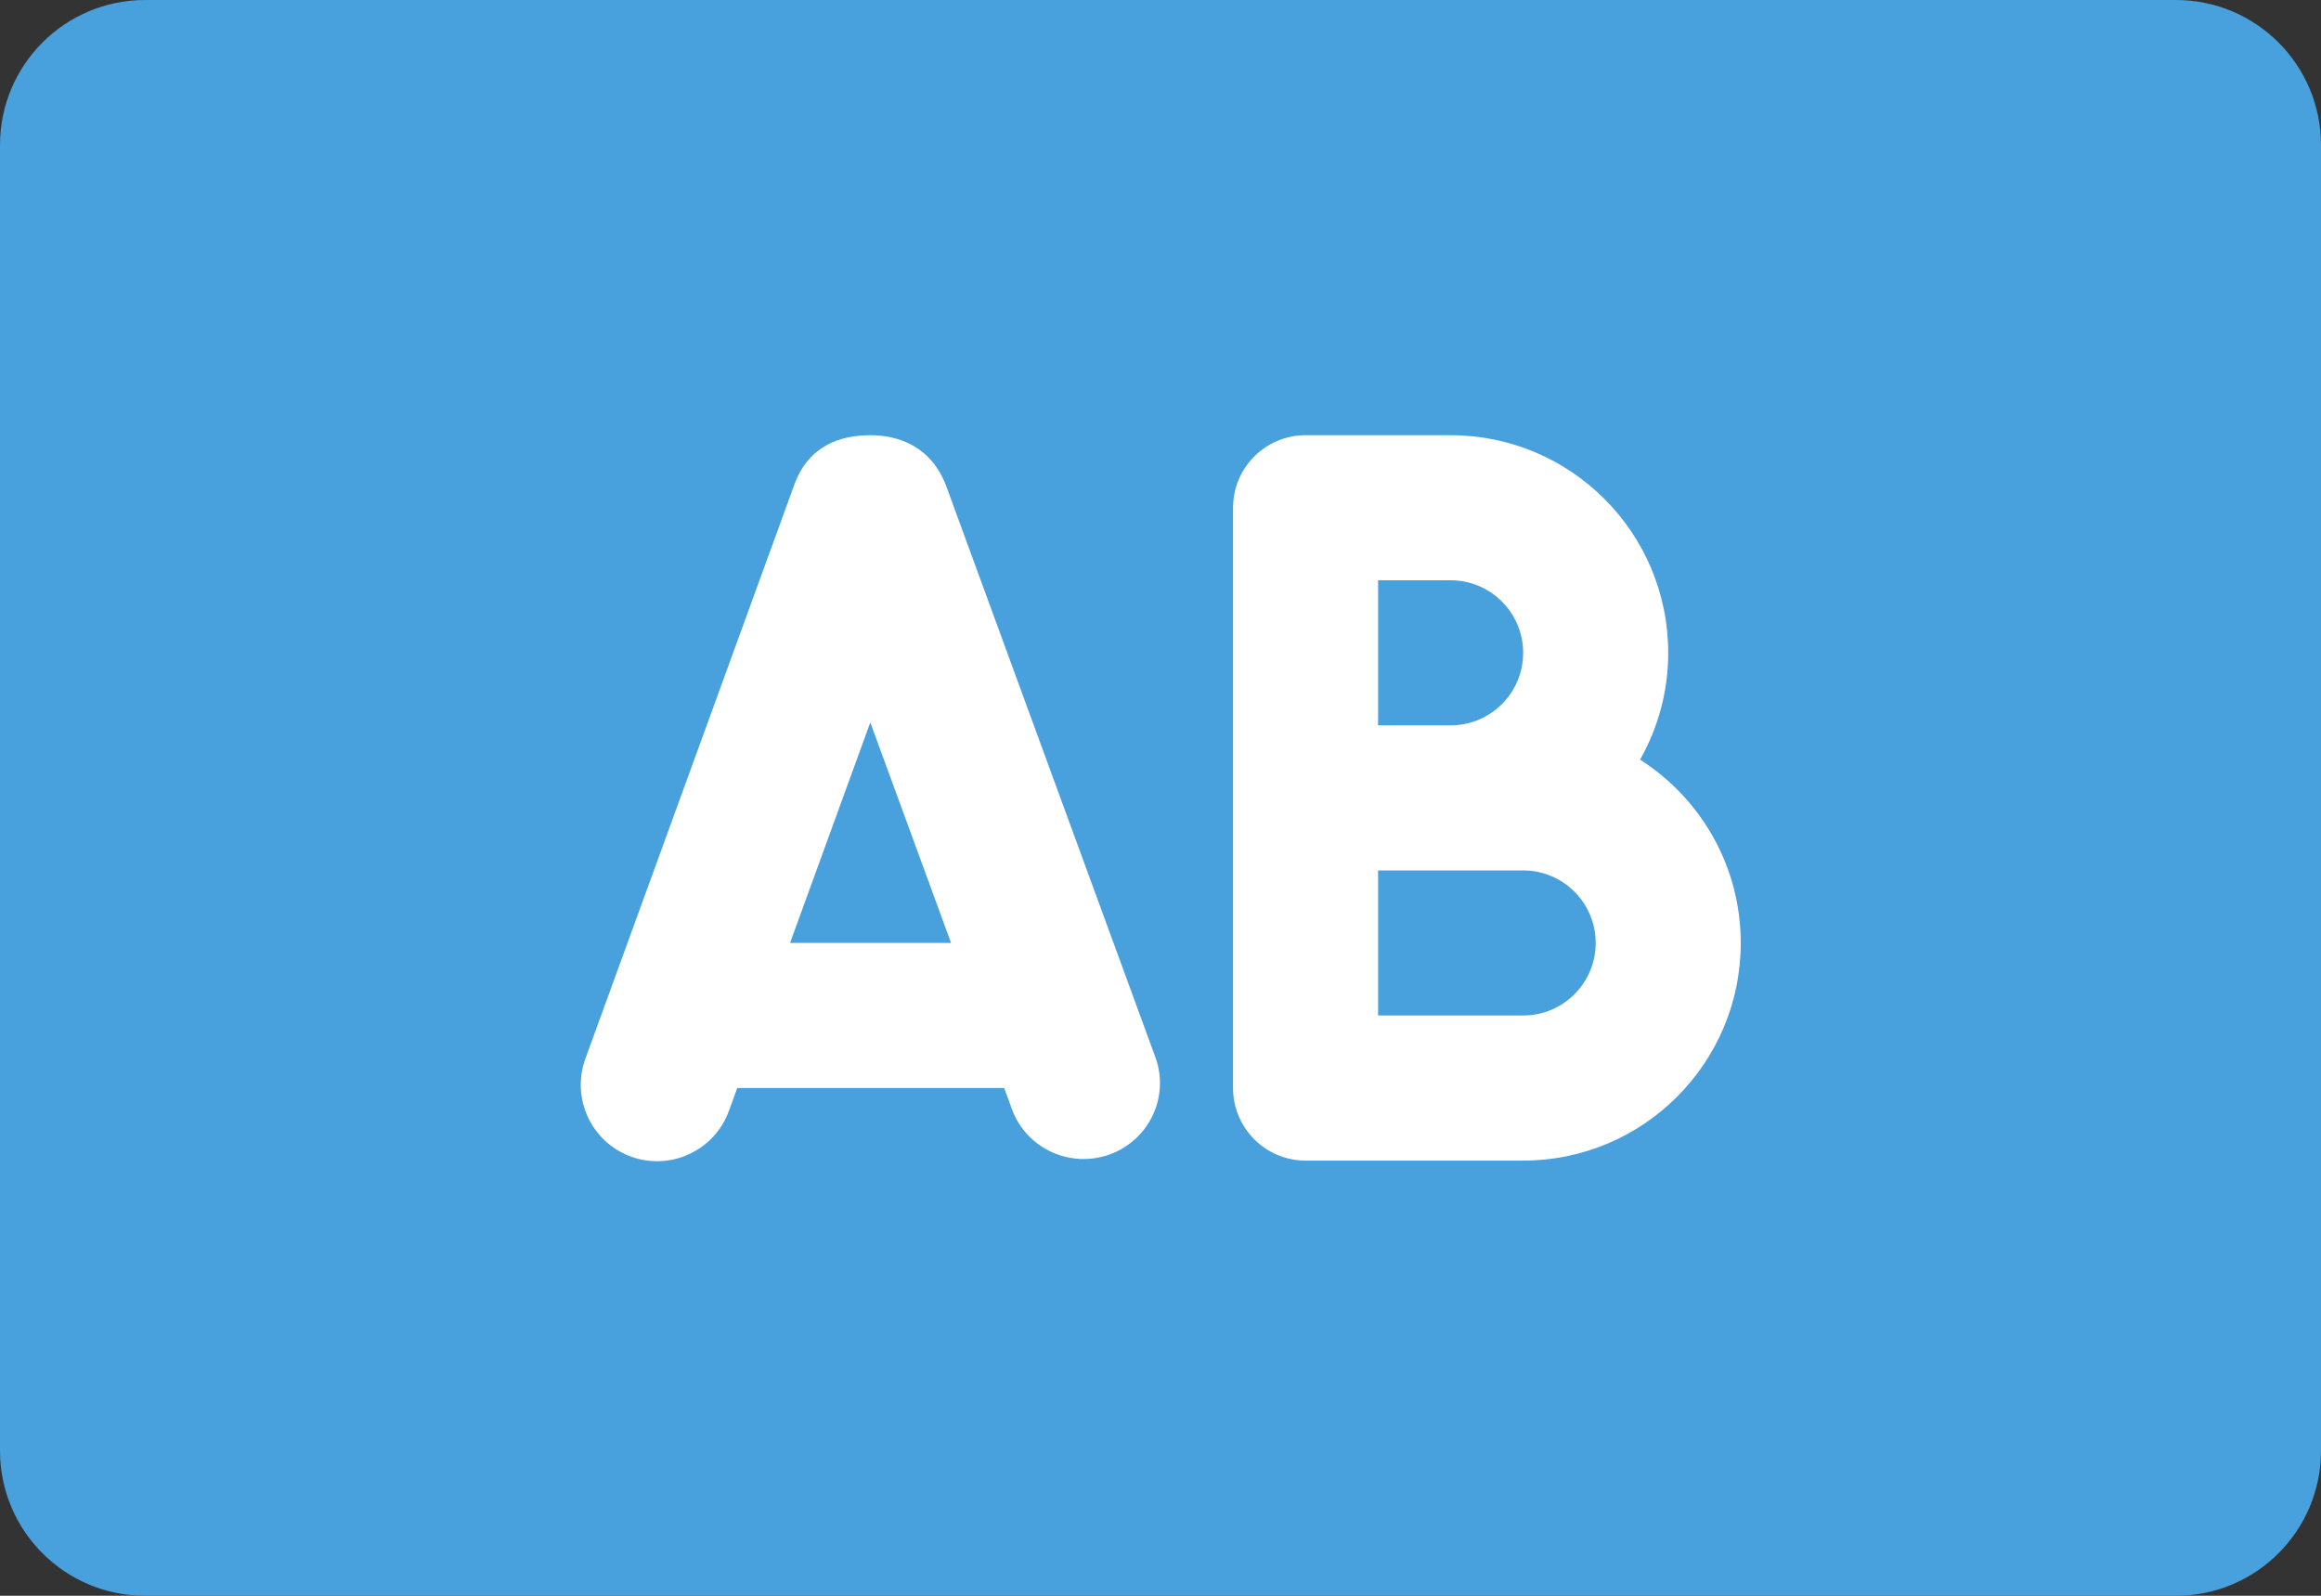 <?xml version="1.0" encoding="iso-8859-1"?>
<!-- Generator: Adobe Illustrator 16.0.0, SVG Export Plug-In . SVG Version: 6.00 Build 0)  -->
<!DOCTYPE svg PUBLIC "-//W3C//DTD SVG 1.1//EN" "http://www.w3.org/Graphics/SVG/1.1/DTD/svg11.dtd">
<svg version="1.1" id="Layer_1" xmlns="http://www.w3.org/2000/svg" xmlns:xlink="http://www.w3.org/1999/xlink" x="0px" y="0px"
	 width="64px" height="44px" viewBox="0 0 64 44" style="enable-background:new 0 0 64 44;" xml:space="preserve">
<rect x="0" y="0" width="64" height="44" fill="#333333" stroke="none"/>
<g id="Button_15_">
	<g>
		<path style="fill:#48A0DC;" d="M60,0H4C1.791,0,0,1.791,0,4v36c0,2.209,1.791,4,4,4h56c2.209,0,4-1.791,4-4V4
			C64,1.791,62.209,0,60,0z"/>
	</g>
</g>
<g id="AB_12_">
	<g>
		<path style="fill-rule:evenodd;clip-rule:evenodd;fill:#FFFFFF;" d="M26.098,13.421C25.7,12.335,24.813,12,24,12
			s-1.701,0.274-2.098,1.366l-5.761,15.826c-0.397,1.094,0.166,2.302,1.258,2.699c1.093,0.397,2.301-0.166,2.699-1.258L20.329,30
			h7.361l0.212,0.58c0.397,1.086,1.605,1.646,2.698,1.251c1.092-0.396,1.656-1.597,1.258-2.683L26.098,13.421z M21.785,26
			l2.213-6.081L26.225,26H21.785z M45.224,20.945C45.716,20.075,46,19.072,46,18.001C46,14.687,43.313,12,40,12h-4
			c-1.104,0-2,0.896-2,2.001V30c0,1.104,0.896,2.001,2,2.001h6c3.313,0,6-2.688,6-6.001C48,23.874,46.892,22.012,45.224,20.945z
			 M38,16h2c1.104,0,2,0.896,2,2.001C42,19.104,41.104,20,40,20h-2V16z M42,28h-4v-4h4c1.104,0,2,0.896,2,2
			C44,27.105,43.104,28,42,28z"/>
	</g>
</g>
<g>
</g>
<g>
</g>
<g>
</g>
<g>
</g>
<g>
</g>
<g>
</g>
<g>
</g>
<g>
</g>
<g>
</g>
<g>
</g>
<g>
</g>
<g>
</g>
<g>
</g>
<g>
</g>
<g>
</g>
</svg>
